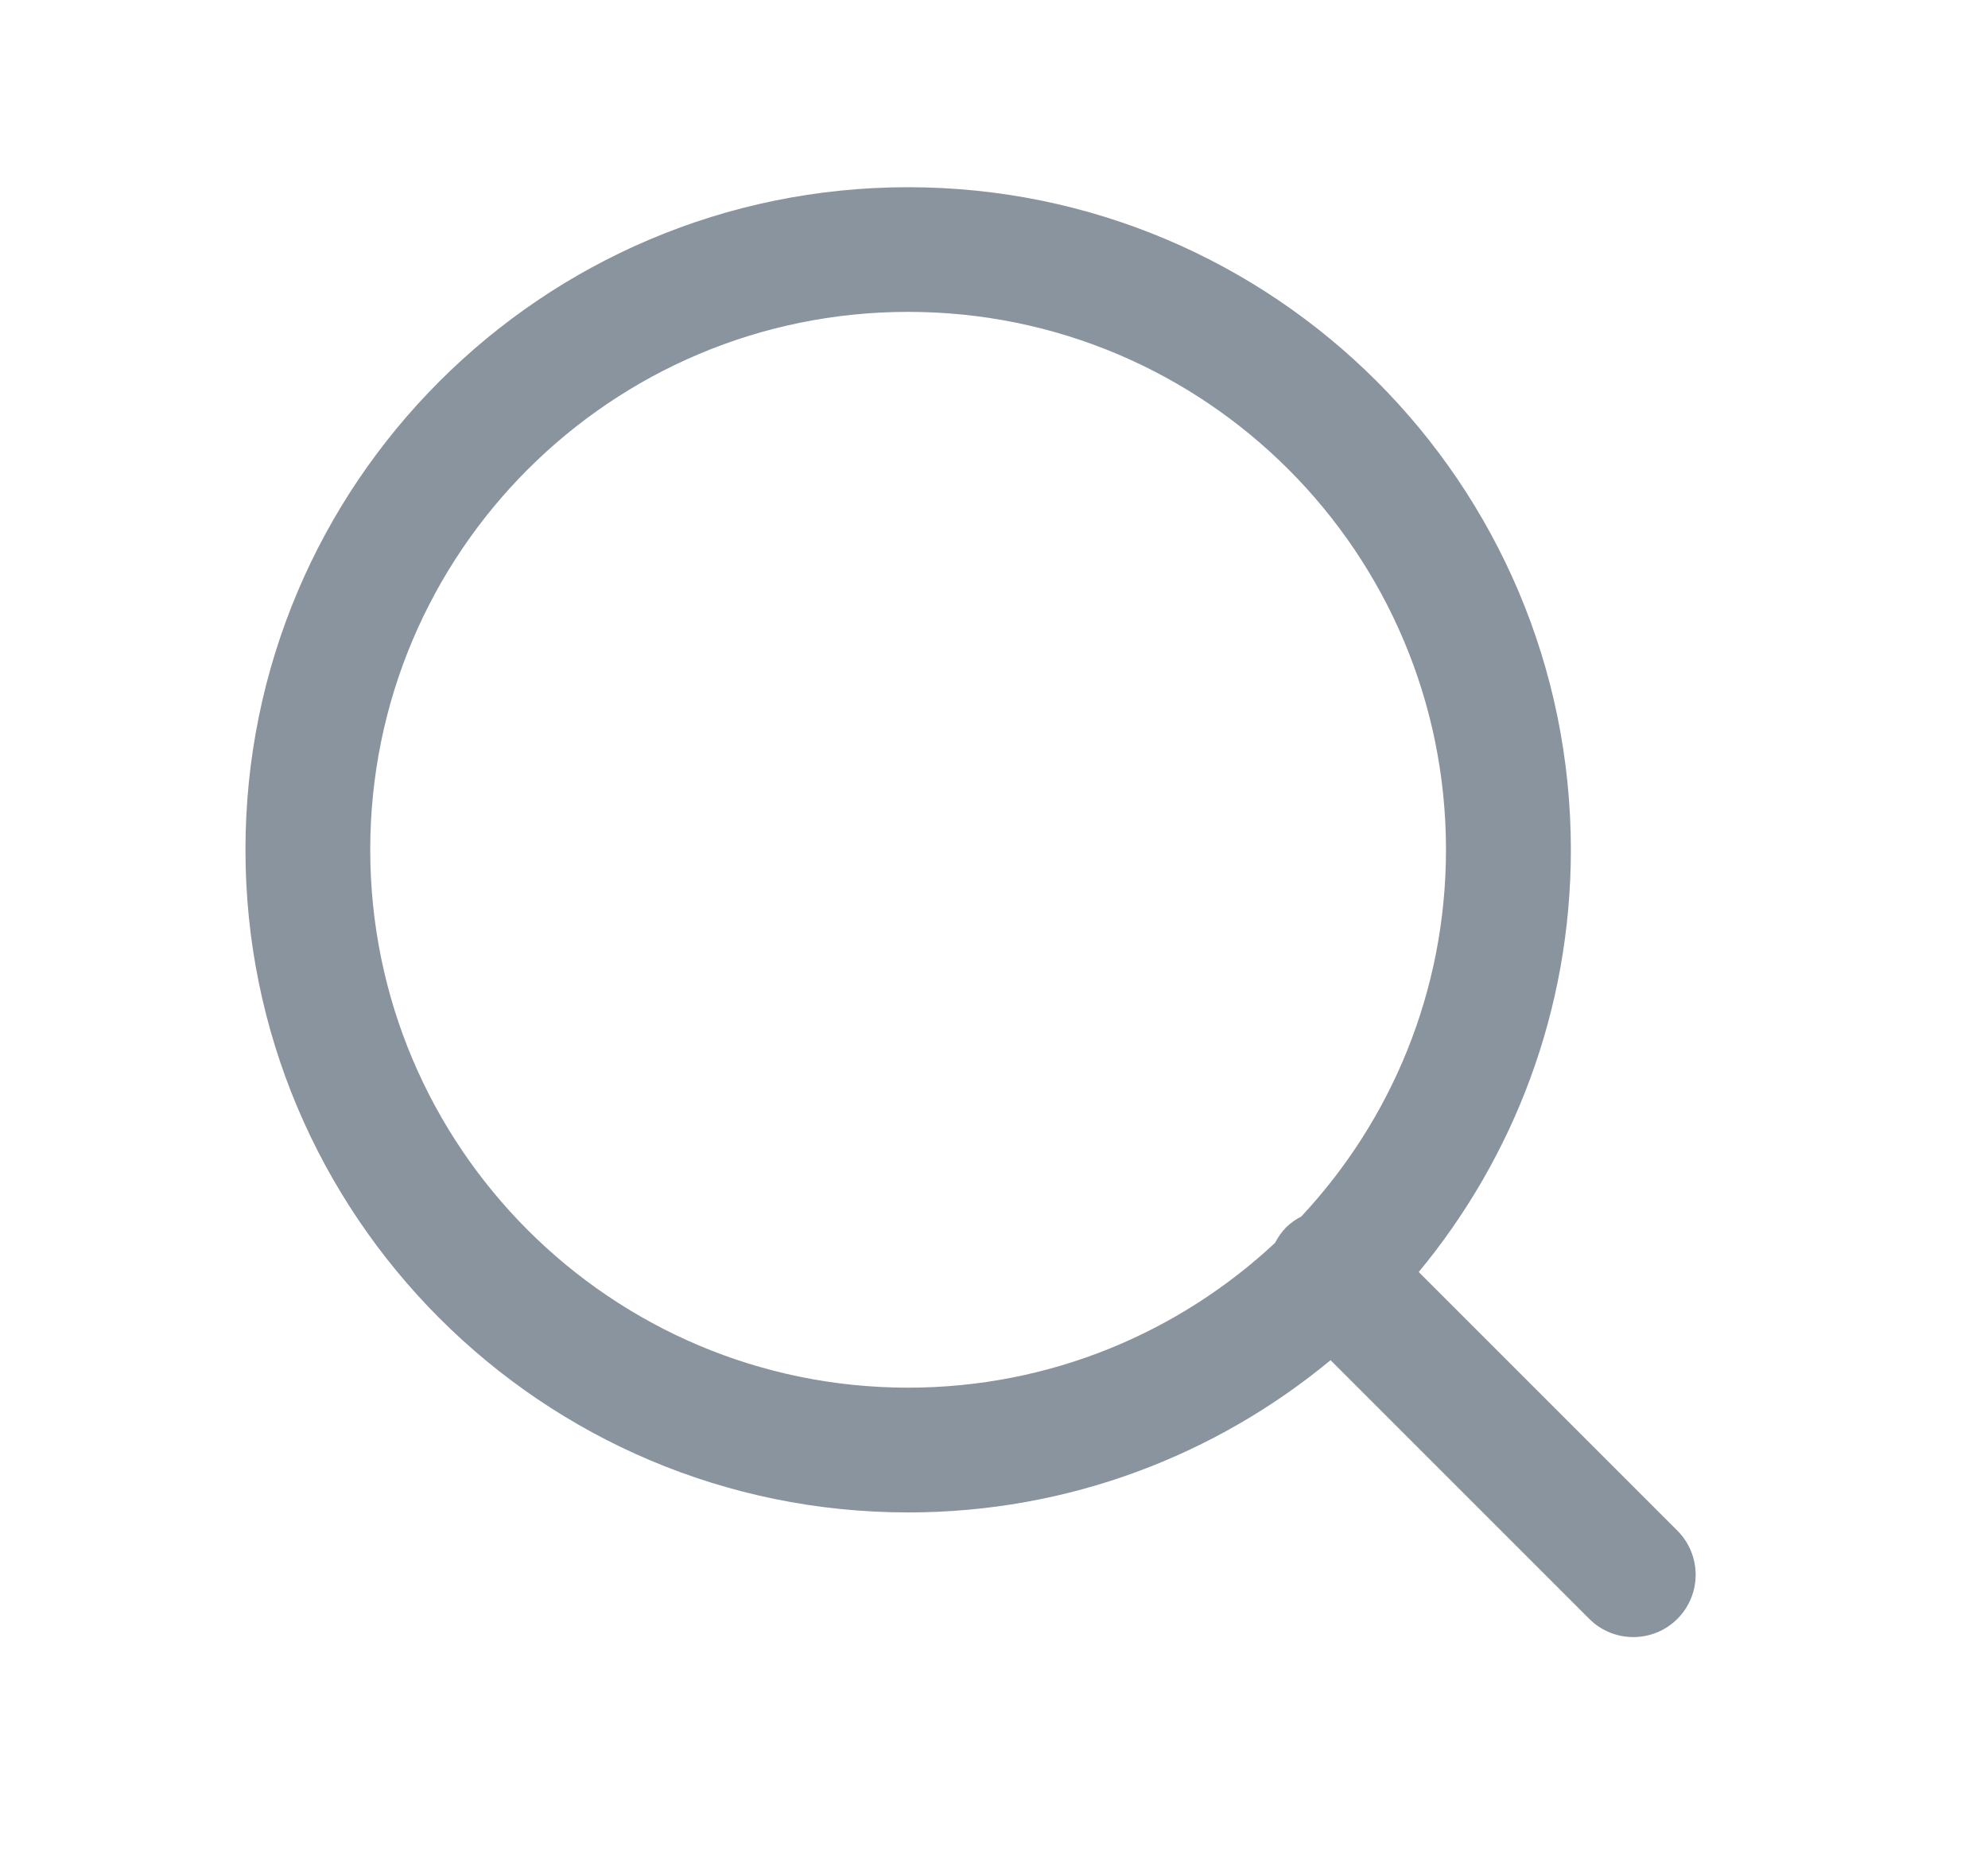 <svg width="17" height="16" viewBox="0 0 17 16" fill="none" xmlns="http://www.w3.org/2000/svg">
<path d="M7.766 1.601C10.895 1.601 13.432 4.137 13.433 7.267C13.433 8.639 12.944 9.897 12.132 10.878L14.344 13.09C14.552 13.298 14.552 13.636 14.344 13.844C14.136 14.052 13.798 14.052 13.59 13.844L11.378 11.632C10.397 12.444 9.139 12.934 7.766 12.934C4.636 12.934 2.099 10.396 2.099 7.267C2.099 4.137 4.636 1.601 7.766 1.601ZM7.766 2.667C5.225 2.667 3.166 4.726 3.166 7.267C3.166 9.807 5.225 11.867 7.766 11.867C8.979 11.867 10.081 11.396 10.903 10.629C10.928 10.582 10.958 10.537 10.997 10.497C11.036 10.458 11.081 10.428 11.128 10.403C11.895 9.582 12.365 8.479 12.365 7.267C12.365 4.726 10.306 2.667 7.766 2.667Z" fill="#8A949E"/>
</svg>
